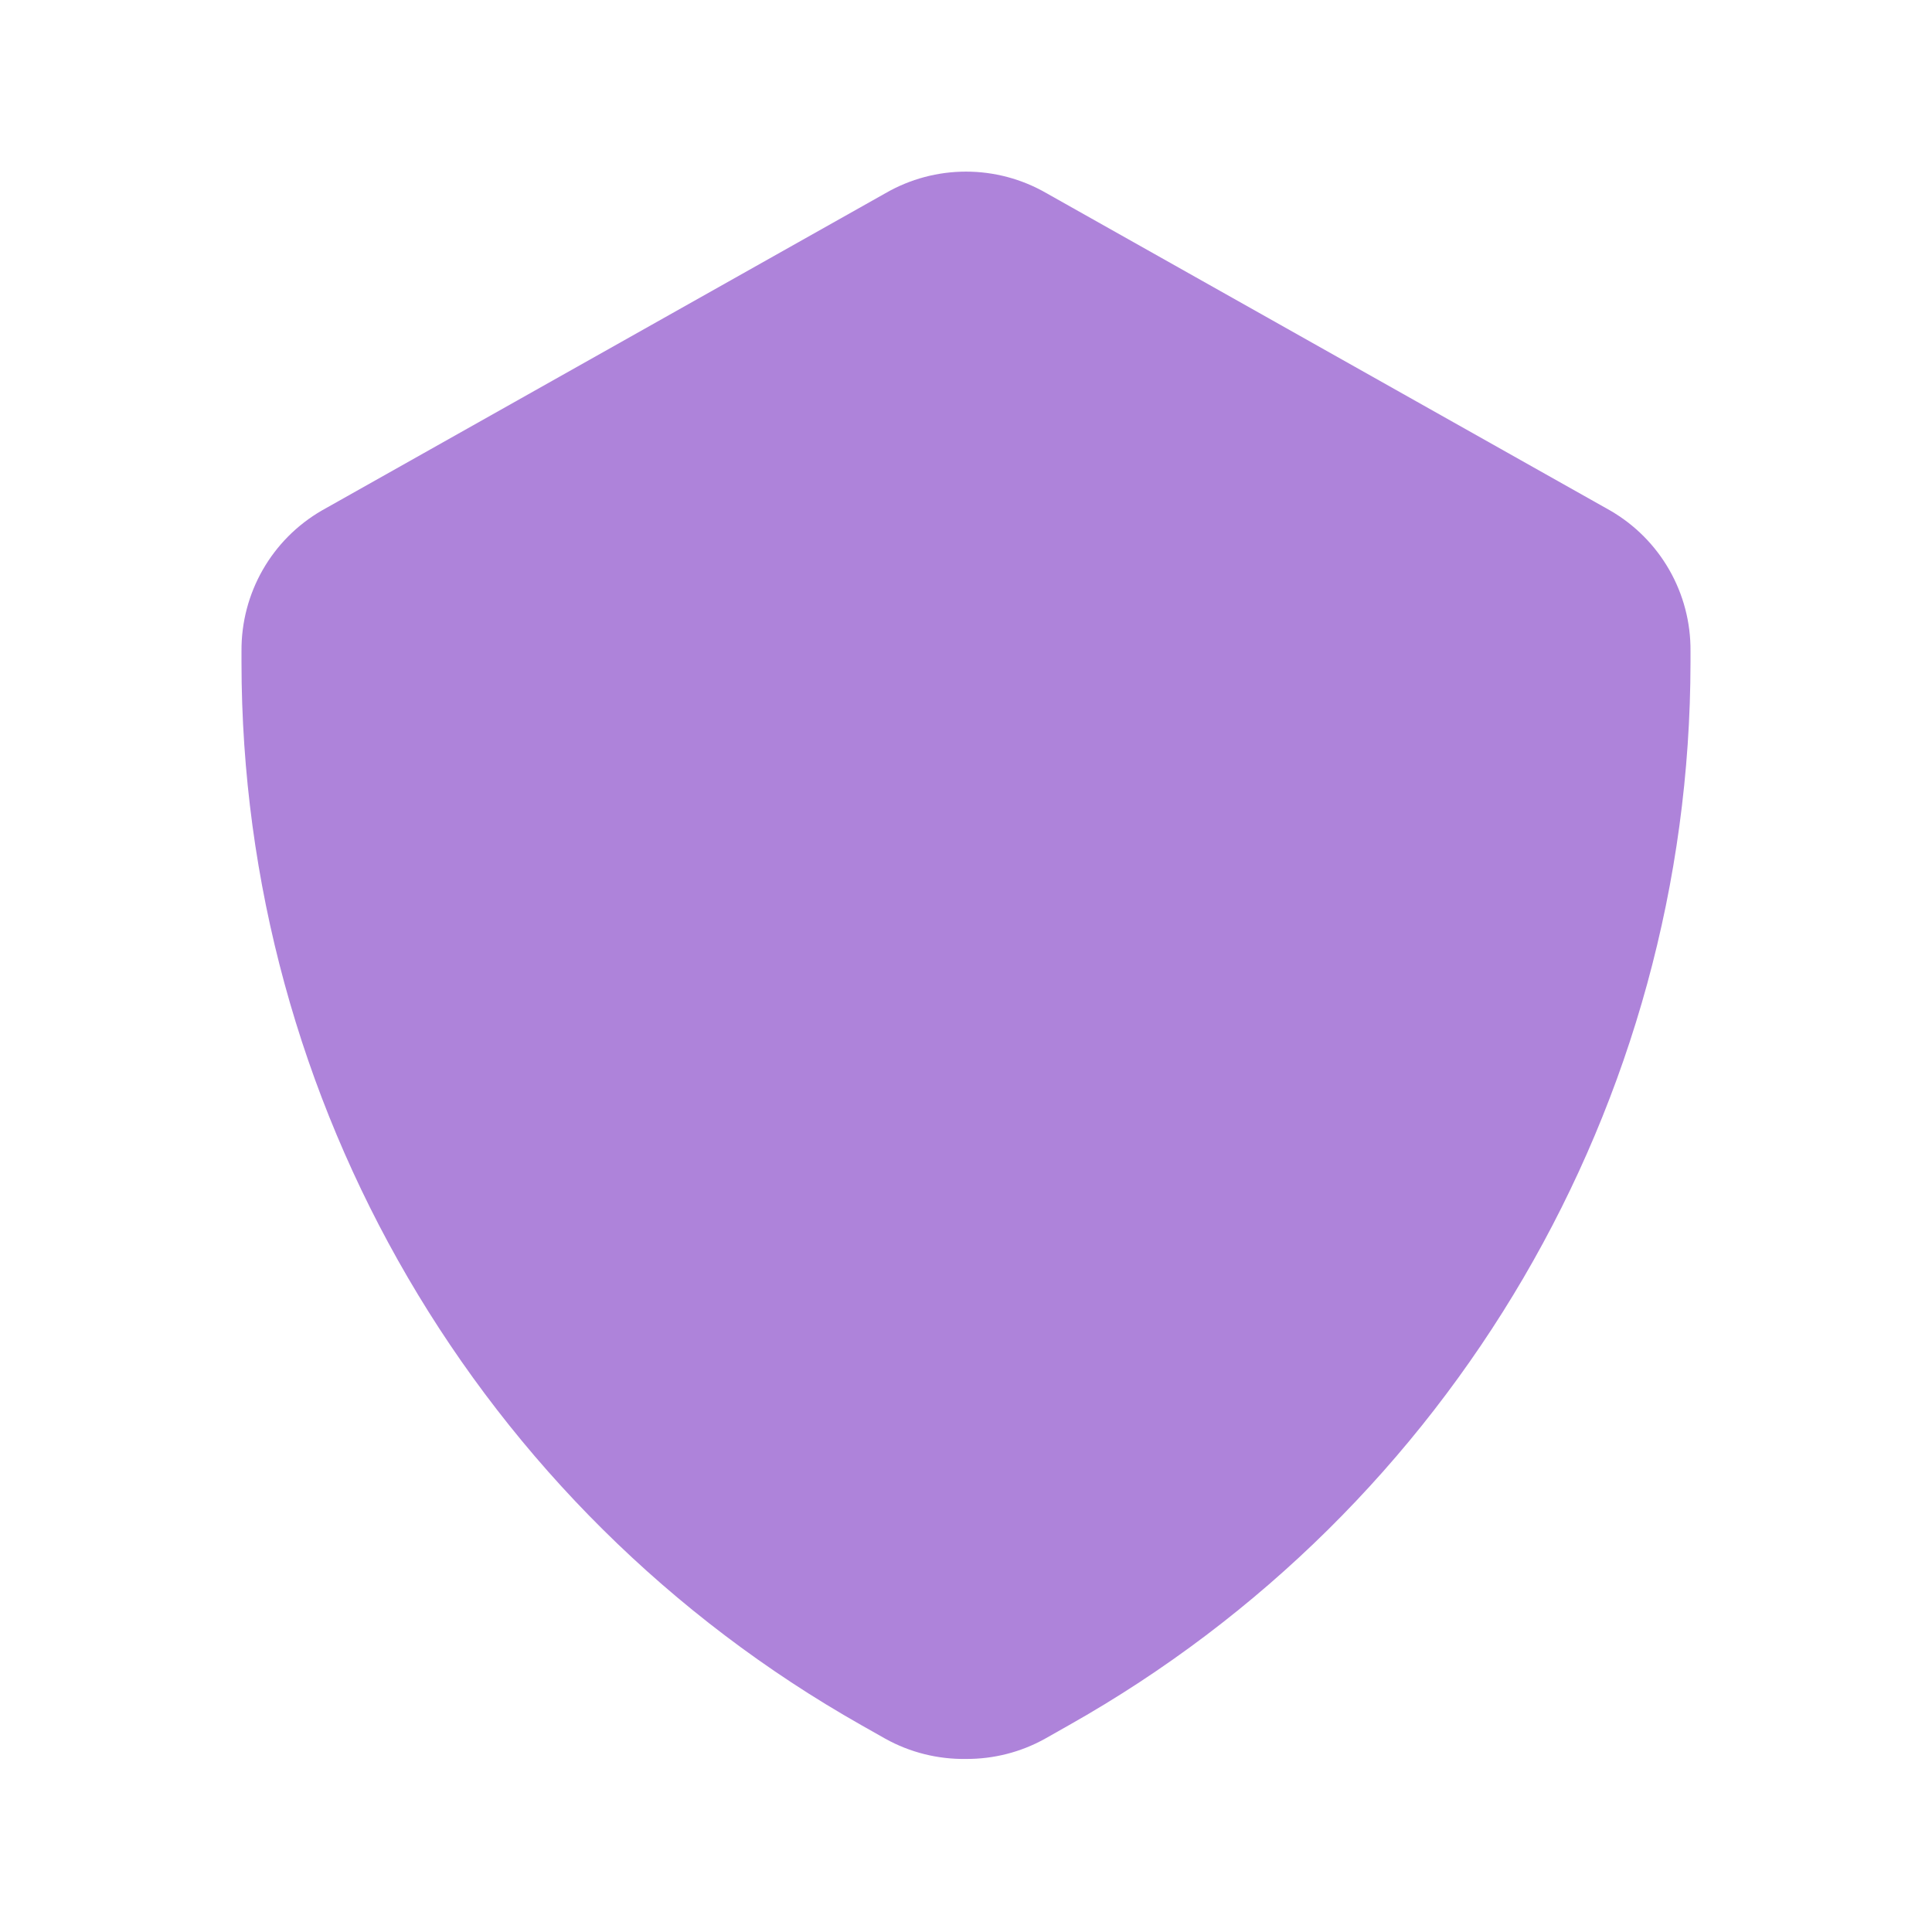<svg width="28" height="28" viewBox="0 0 28 28" fill="none" xmlns="http://www.w3.org/2000/svg">
<path d="M14 25.492C13.592 25.498 13.19 25.398 12.833 25.2L12.483 25.002C6.933 21.862 3.502 15.979 3.5 9.602V9.438C3.493 8.597 3.938 7.817 4.667 7.397L12.833 2.8C13.555 2.383 14.445 2.383 15.167 2.8L23.333 7.397C24.062 7.817 24.508 8.597 24.5 9.438V9.602C24.494 15.983 21.053 21.868 15.493 25.002L15.143 25.2C14.794 25.394 14.4 25.494 14 25.492V25.492Z" fill="#AE83DA"/>
</svg>
